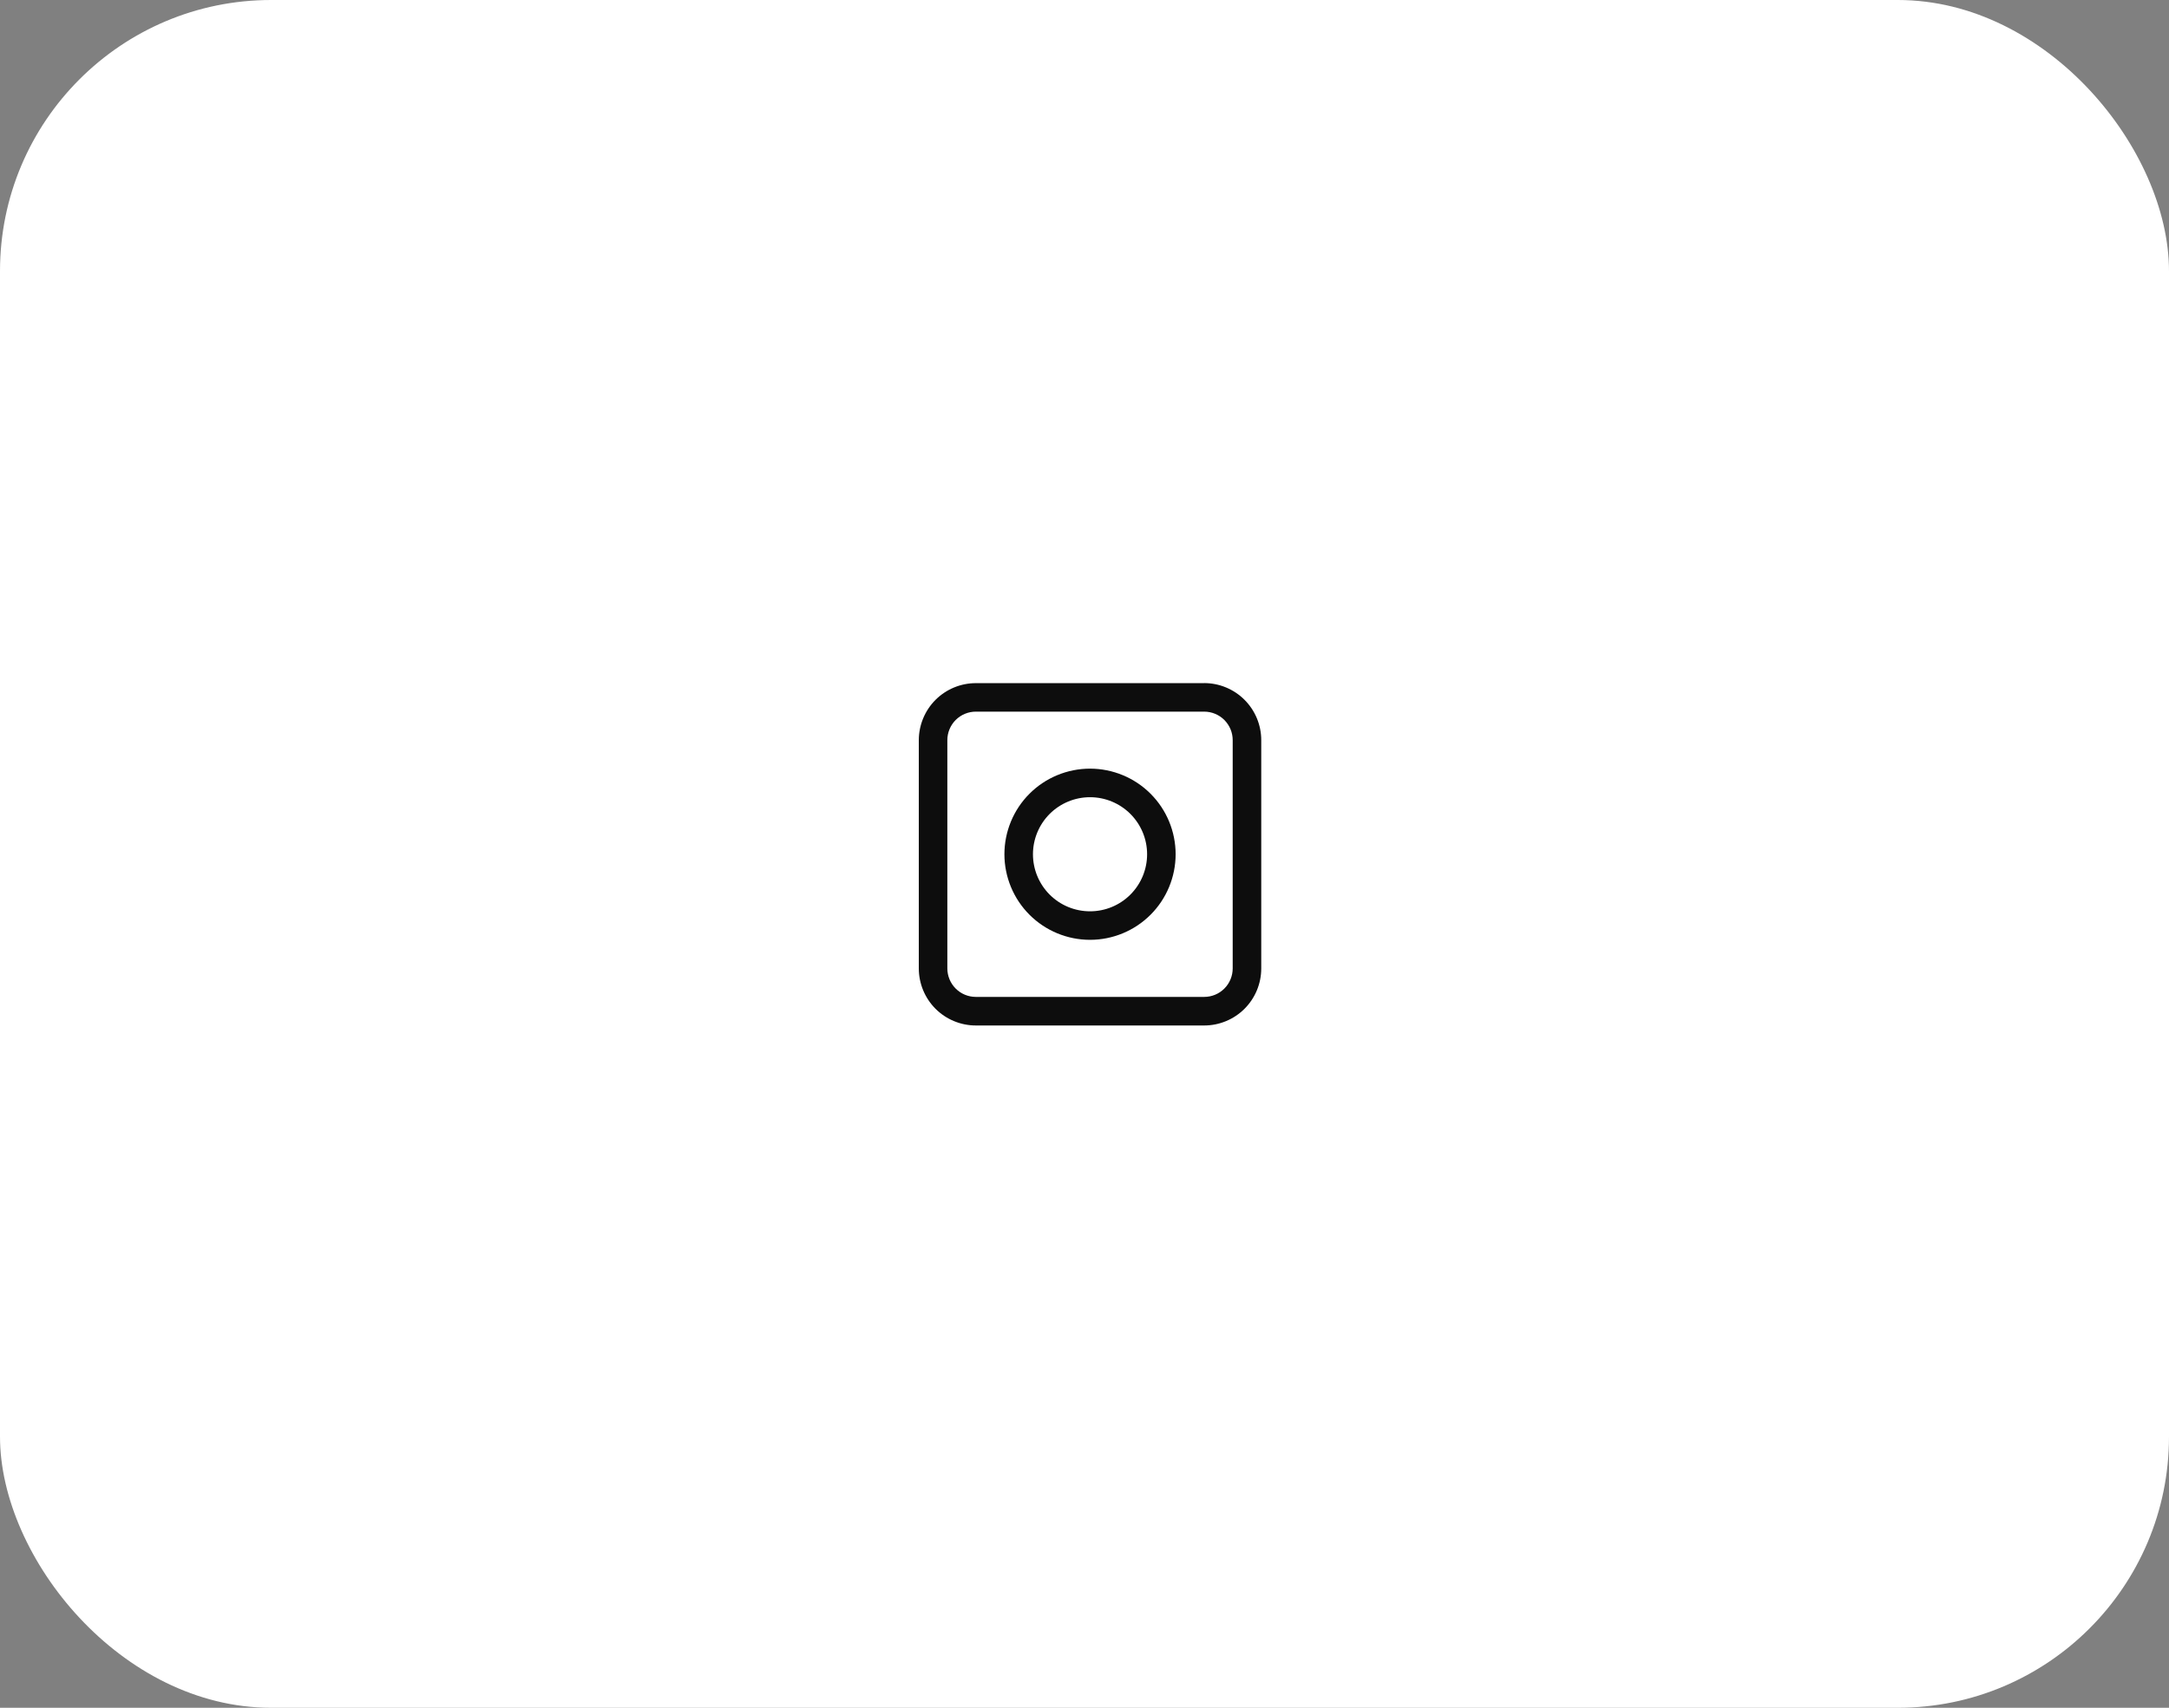 <svg width="80" height="63" viewBox="0 0 80 63" fill="none" xmlns="http://www.w3.org/2000/svg">
<rect x="0" y="0" width="80" height="63" fill="#808080" stroke="none"/>
<rect width="80" height="63" rx="10" fill="white"/>
<path d="M40.204 33.618C39.645 33.618 39.11 33.397 38.715 33.002C38.321 32.607 38.099 32.072 38.099 31.513C38.099 30.955 38.321 30.42 38.715 30.025C39.11 29.631 39.645 29.409 40.204 29.409C40.762 29.409 41.297 29.631 41.692 30.025C42.087 30.42 42.309 30.955 42.309 31.513C42.309 32.072 42.087 32.607 41.692 33.002C41.297 33.397 40.762 33.618 40.204 33.618ZM40.204 28.355C39.366 28.356 38.563 28.688 37.971 29.28C37.379 29.872 37.047 30.675 37.046 31.513C37.047 32.35 37.379 33.153 37.971 33.745C38.563 34.337 39.366 34.67 40.204 34.67C41.041 34.67 41.844 34.337 42.436 33.745C43.028 33.153 43.361 32.35 43.361 31.513C43.361 30.675 43.028 29.872 42.436 29.28C41.844 28.688 41.041 28.356 40.204 28.355Z" fill="#0D0D0D"/>
<path d="M45.466 35.724C45.466 36.003 45.355 36.271 45.158 36.468C44.96 36.666 44.693 36.776 44.413 36.776H35.994C35.715 36.776 35.447 36.666 35.249 36.468C35.052 36.271 34.941 36.003 34.941 35.724V27.304C34.941 27.025 35.052 26.757 35.249 26.56C35.447 26.362 35.715 26.252 35.994 26.252H44.413C44.552 26.252 44.689 26.279 44.816 26.332C44.944 26.385 45.06 26.462 45.158 26.56C45.255 26.658 45.333 26.774 45.386 26.901C45.439 27.029 45.466 27.166 45.466 27.304V35.724ZM44.413 25.201H35.994C35.435 25.201 34.9 25.423 34.505 25.817C34.111 26.212 33.889 26.748 33.889 27.306V35.726C33.889 36.284 34.111 36.819 34.505 37.214C34.9 37.608 35.435 37.83 35.994 37.83H44.413C44.972 37.83 45.507 37.608 45.902 37.214C46.297 36.819 46.519 36.284 46.519 35.726V27.304C46.519 26.746 46.297 26.211 45.902 25.816C45.507 25.421 44.972 25.199 44.413 25.199" fill="#0D0D0D"/>
</svg>

